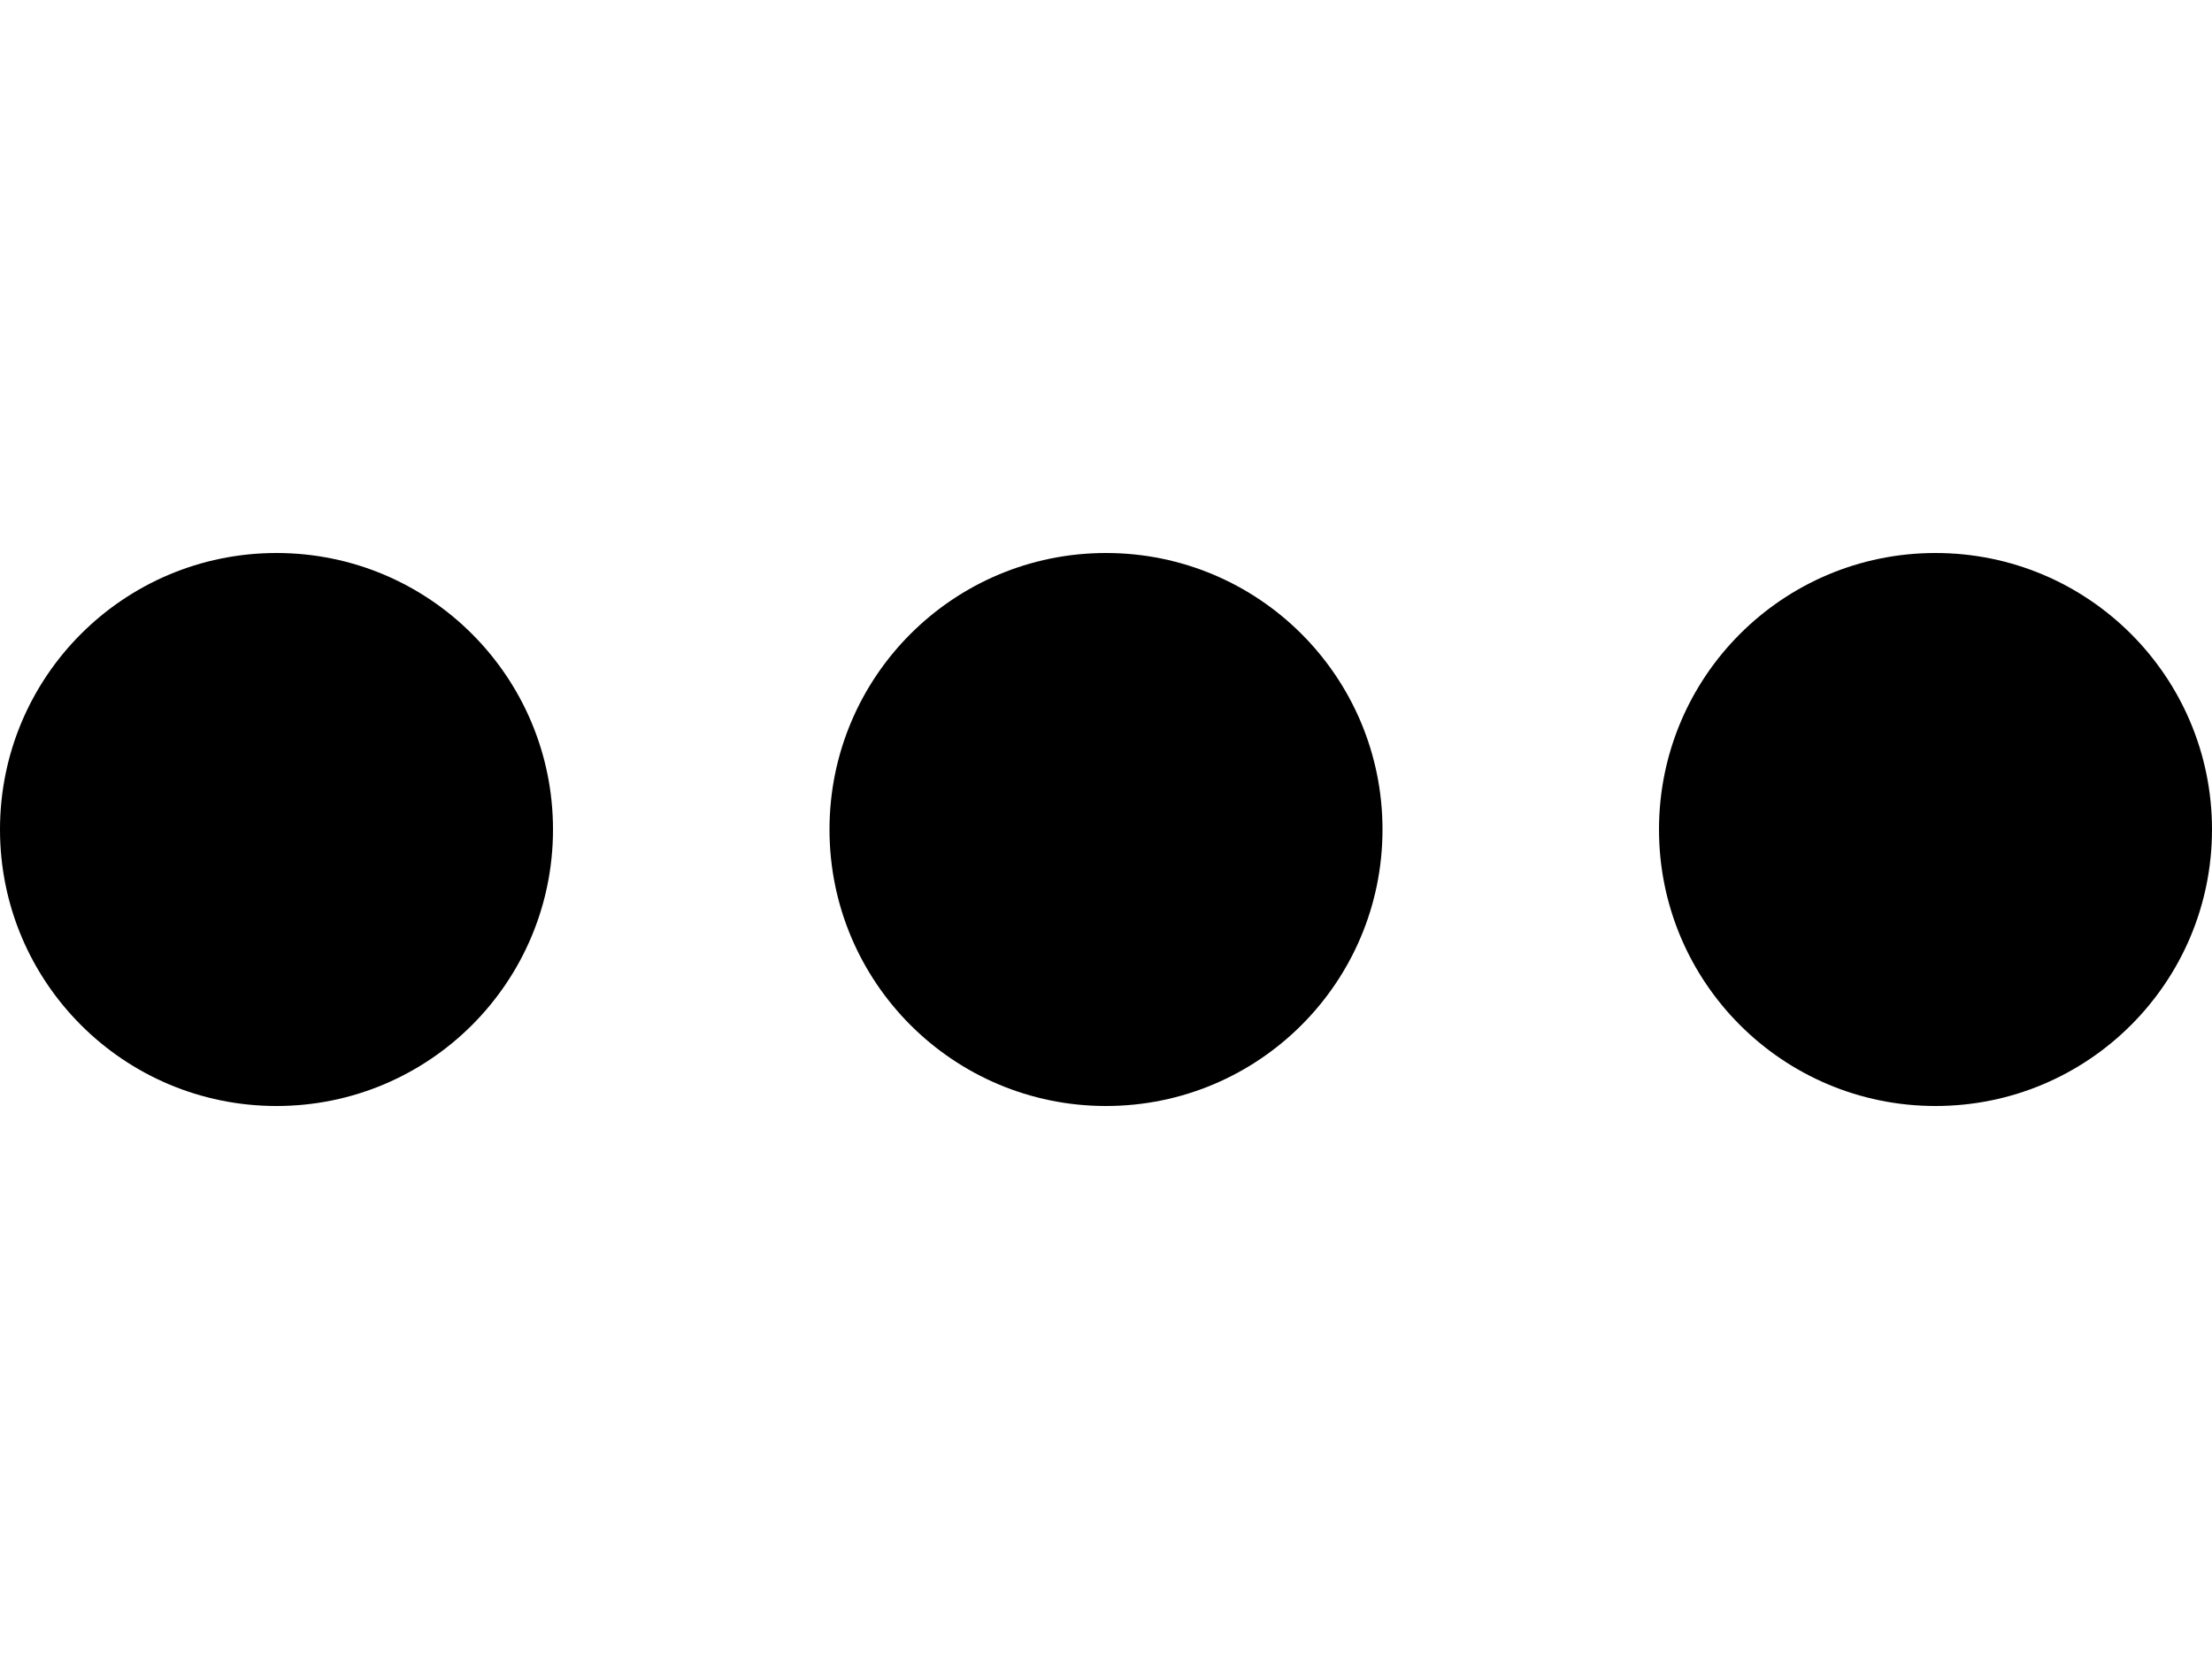 <?xml version="1.0" encoding="utf-8"?>
<!-- Generator: Adobe Illustrator 21.0.1, SVG Export Plug-In . SVG Version: 6.00 Build 0)  -->
<svg version="1.1" id="icon-" xmlns="http://www.w3.org/2000/svg" xmlns:xlink="http://www.w3.org/1999/xlink" x="0px" y="0px"
	 viewBox="0 0 1280 960" enable-background="new 0 0 1280 960" xml:space="preserve">
<path id="ellipsis" d="M320,480c0,88.4-71.6,160-160,160S0,568.4,0,480s71.6-160,160-160S320,391.6,320,480z M640,320
	c-88.4,0-160,71.6-160,160s71.6,160,160,160s160-71.6,160-160S728.4,320,640,320z M1120,320c-88.4,0-160,71.6-160,160
	s71.6,160,160,160s160-71.6,160-160S1208.4,320,1120,320z"/>
</svg>
